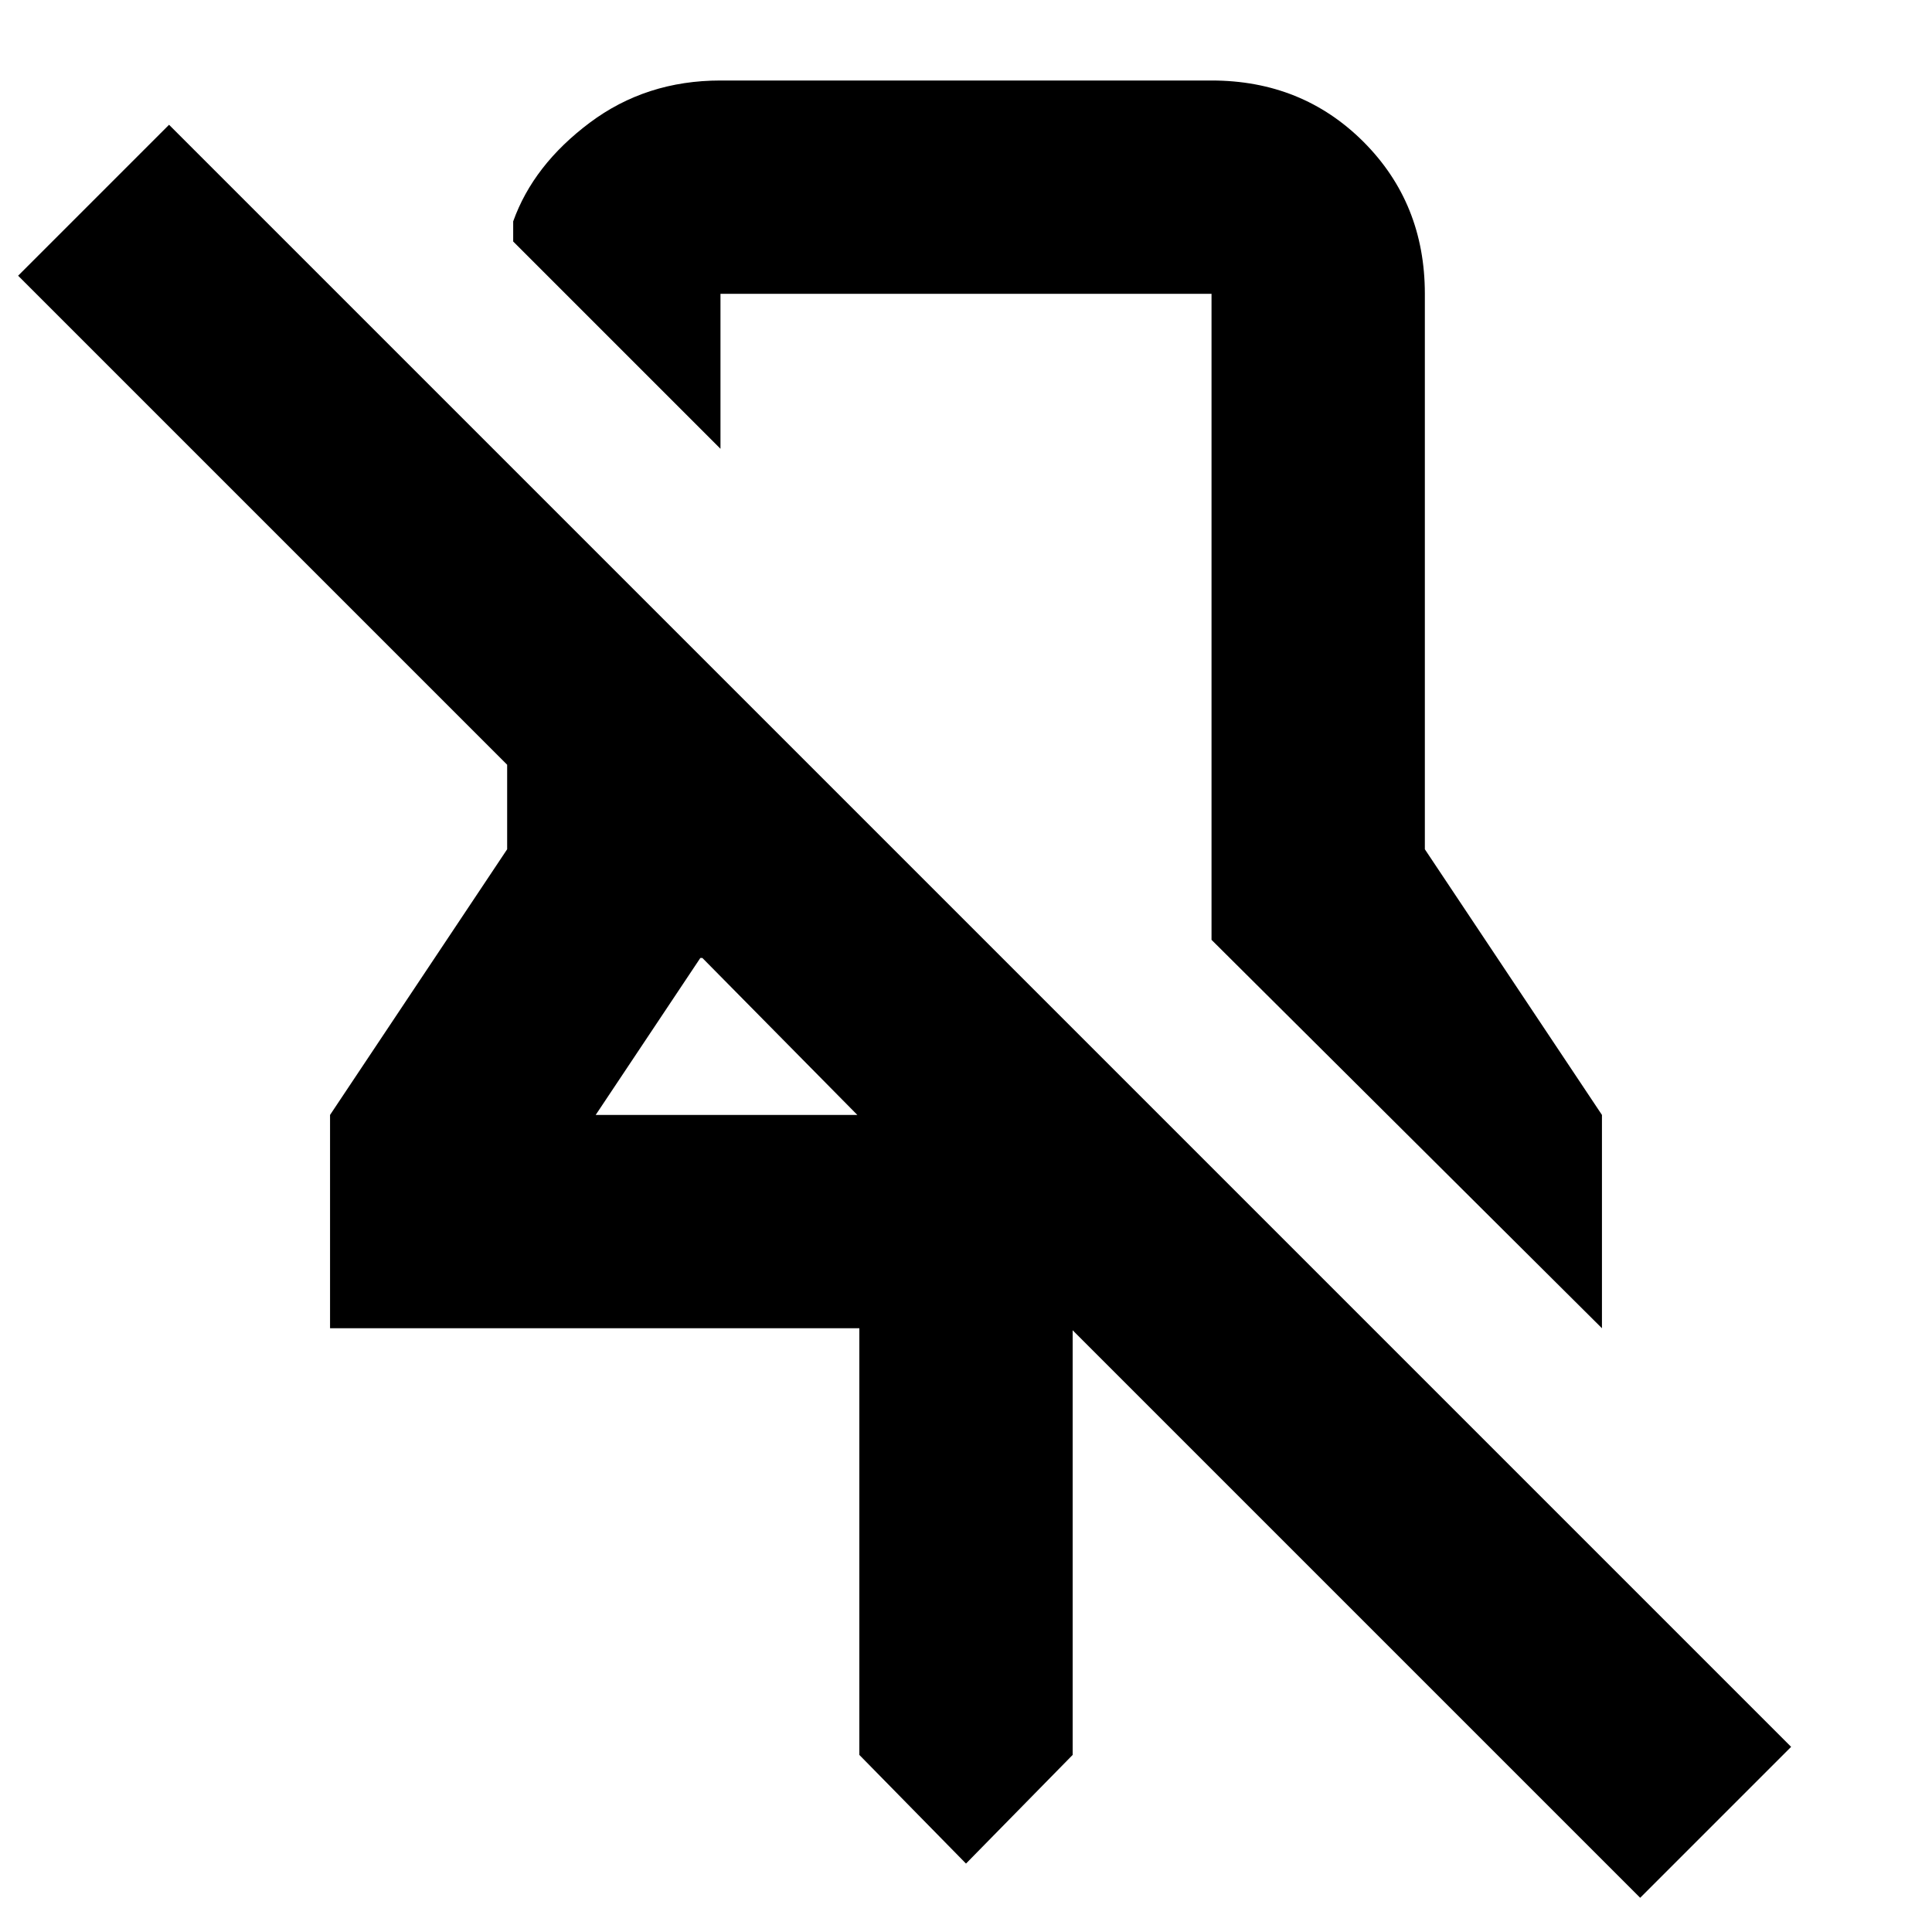 <svg xmlns="http://www.w3.org/2000/svg" height="24" width="24"><path d="M19.9 16.5 15.05 11.675V3.65Q15.05 3.65 15.05 3.65Q15.05 3.65 15.05 3.65H8.95Q8.95 3.65 8.95 3.65Q8.95 3.65 8.95 3.65V5.575L6.375 3V2.75Q6.625 2.05 7.325 1.525Q8.025 1 8.95 1H15.05Q16.175 1 16.938 1.762Q17.7 2.525 17.7 3.65V10.55L19.9 13.85ZM20.375 23.575 13.325 16.525V21.8L12 23.15L10.675 21.8V16.5H4.1V13.85L6.3 10.55V9.5L0.225 3.425L2.1 1.55L22.25 21.7ZM7.4 13.85H10.65L8.725 11.9H8.7ZM12 8.625Q12 8.625 12 8.625Q12 8.625 12 8.625Q12 8.625 12 8.625Q12 8.625 12 8.625ZM9.7 12.875Z"/></svg>